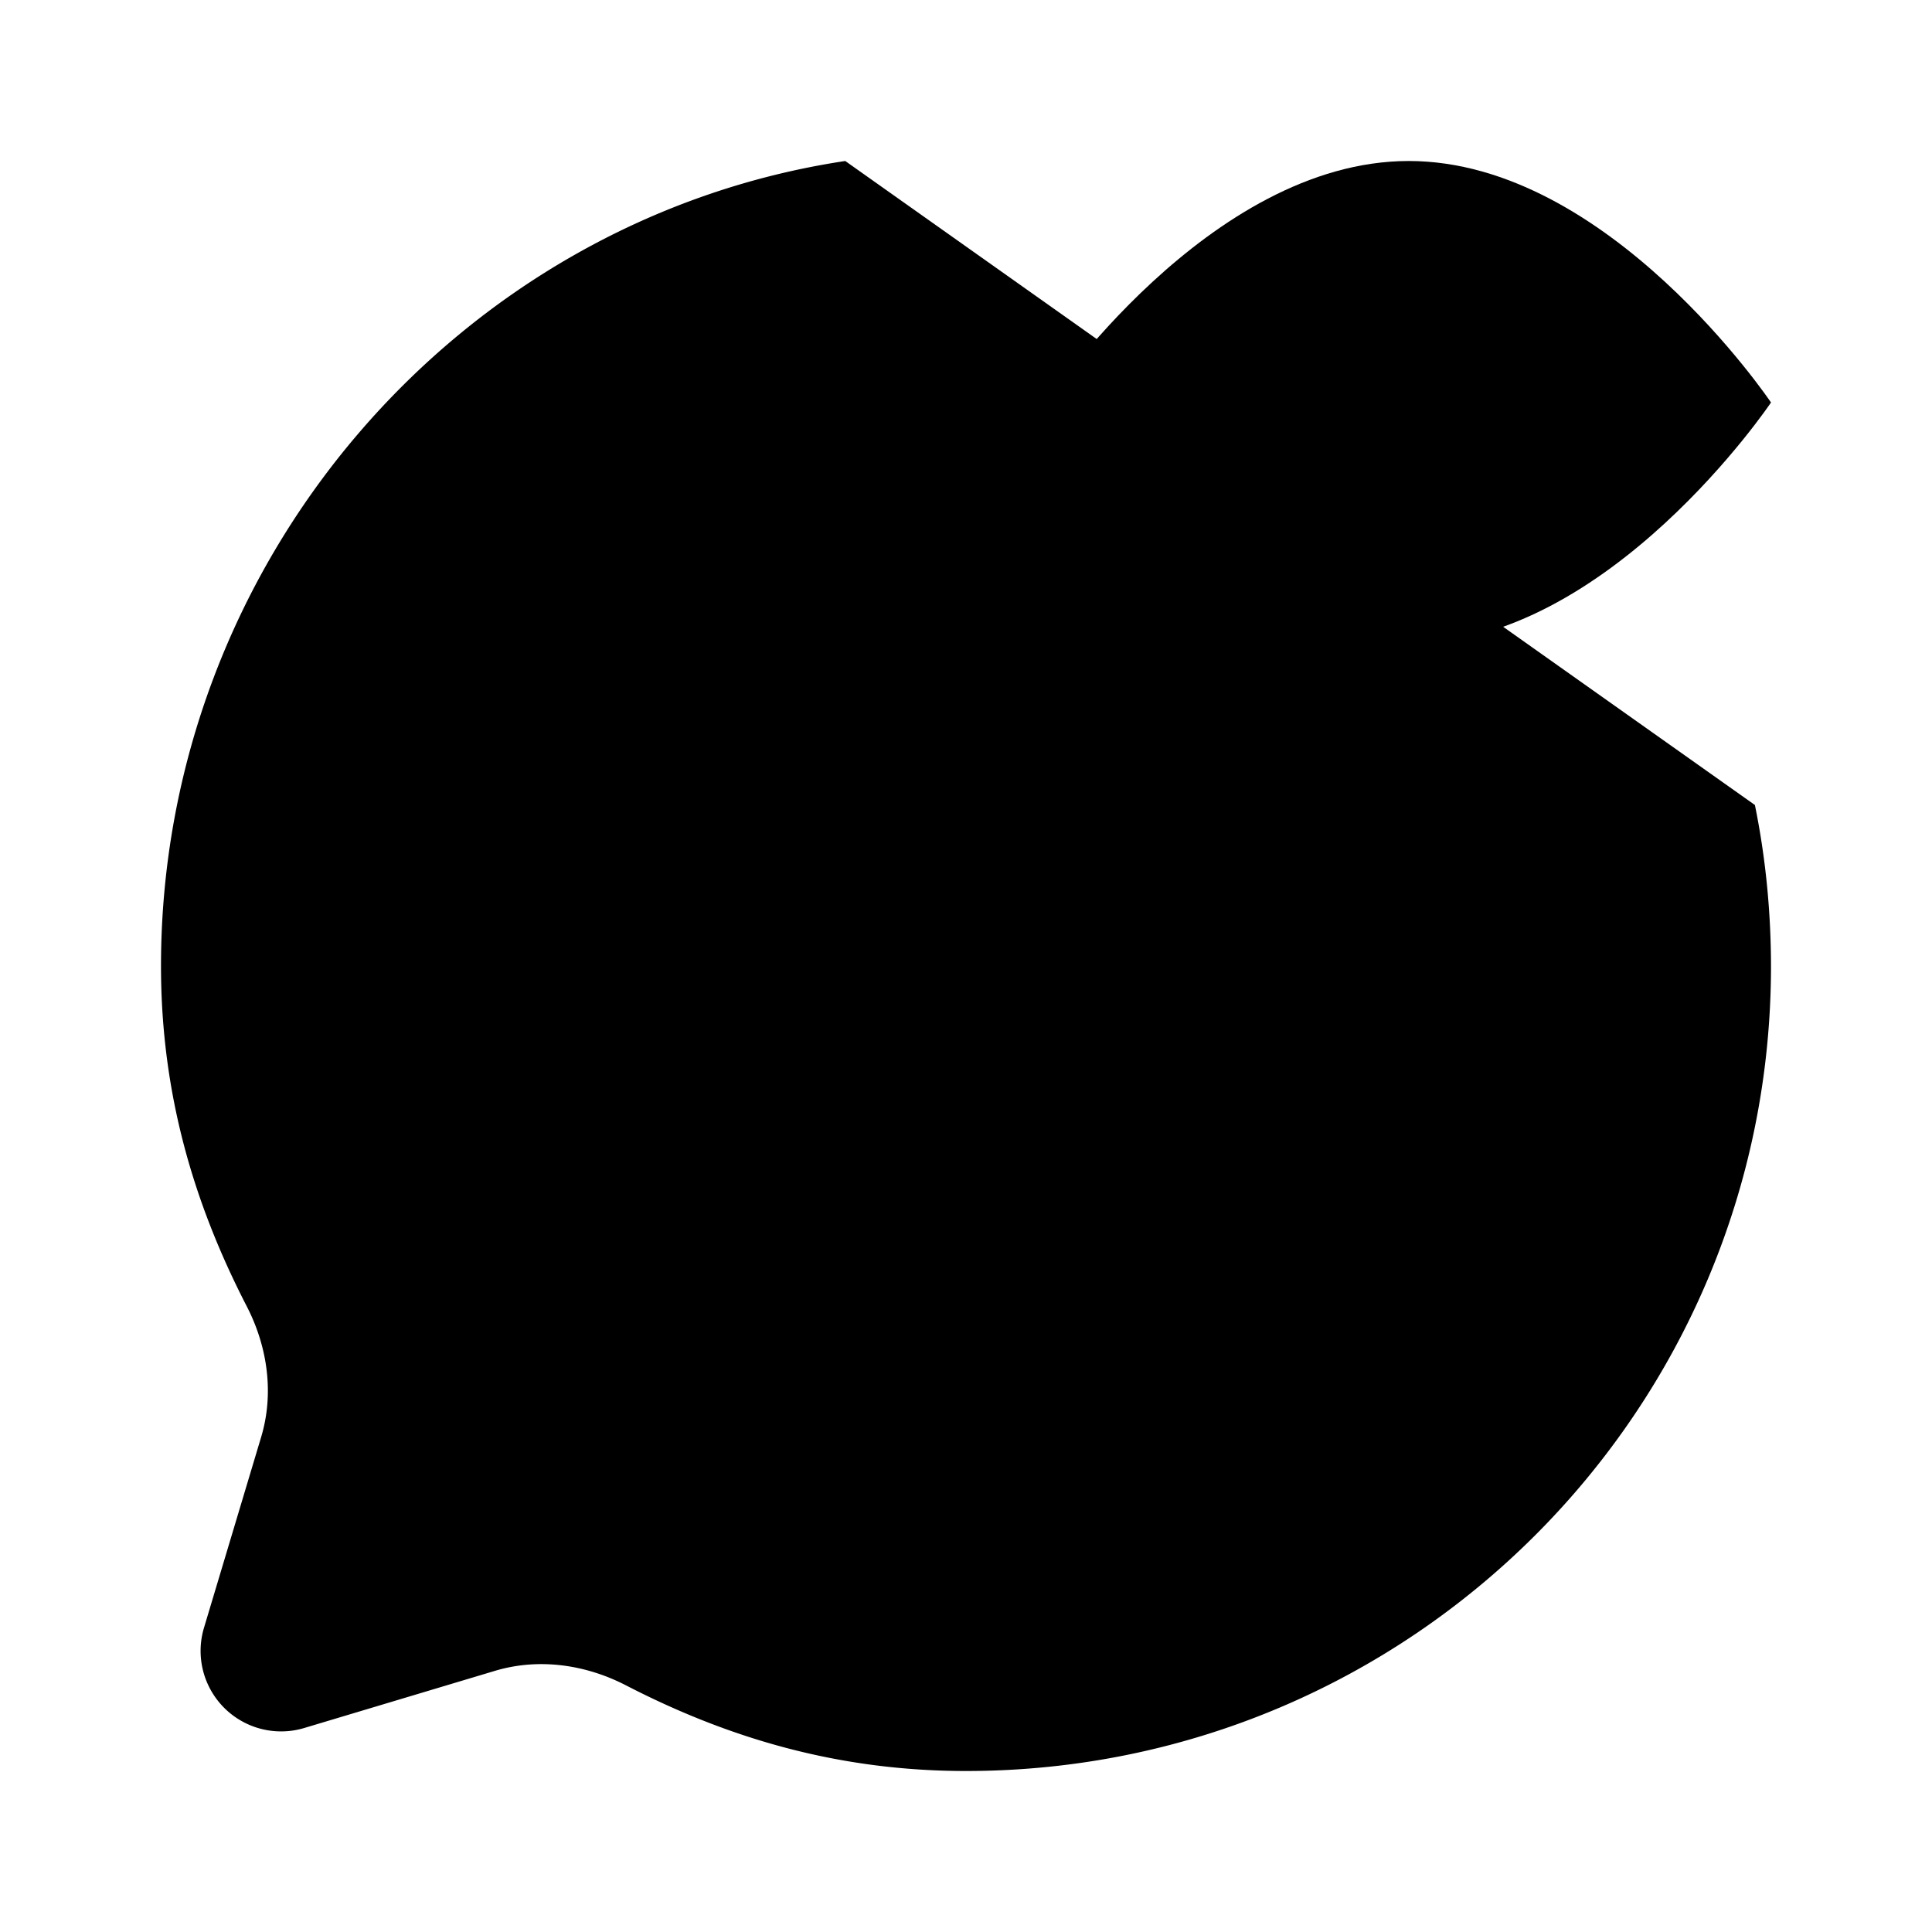 <svg xmlns="http://www.w3.org/2000/svg" viewBox="0 0 24 24"><path d="M21.8 10q.198.97.2 2c0 5.523-4.477 10-10 10-1.576 0-2.941-.402-4.224-1.064-.504-.26-1.085-.343-1.628-.18l-2.369.71a1 1 0 0 1-1.245-1.245l.71-2.369c.163-.542.08-1.124-.18-1.627C2.402 14.94 2 13.575 2 12 2 6.987 5.69 2.724 10.5 2"/><path d="M17.5 8C19.985 8 22 5 22 5s-2.015-3-4.5-3S13 5 13 5s2.015 3 4.5 3M17.5 5h.01M11.996 12h.009M8 12h.01m7.986 0h.009"/></svg>